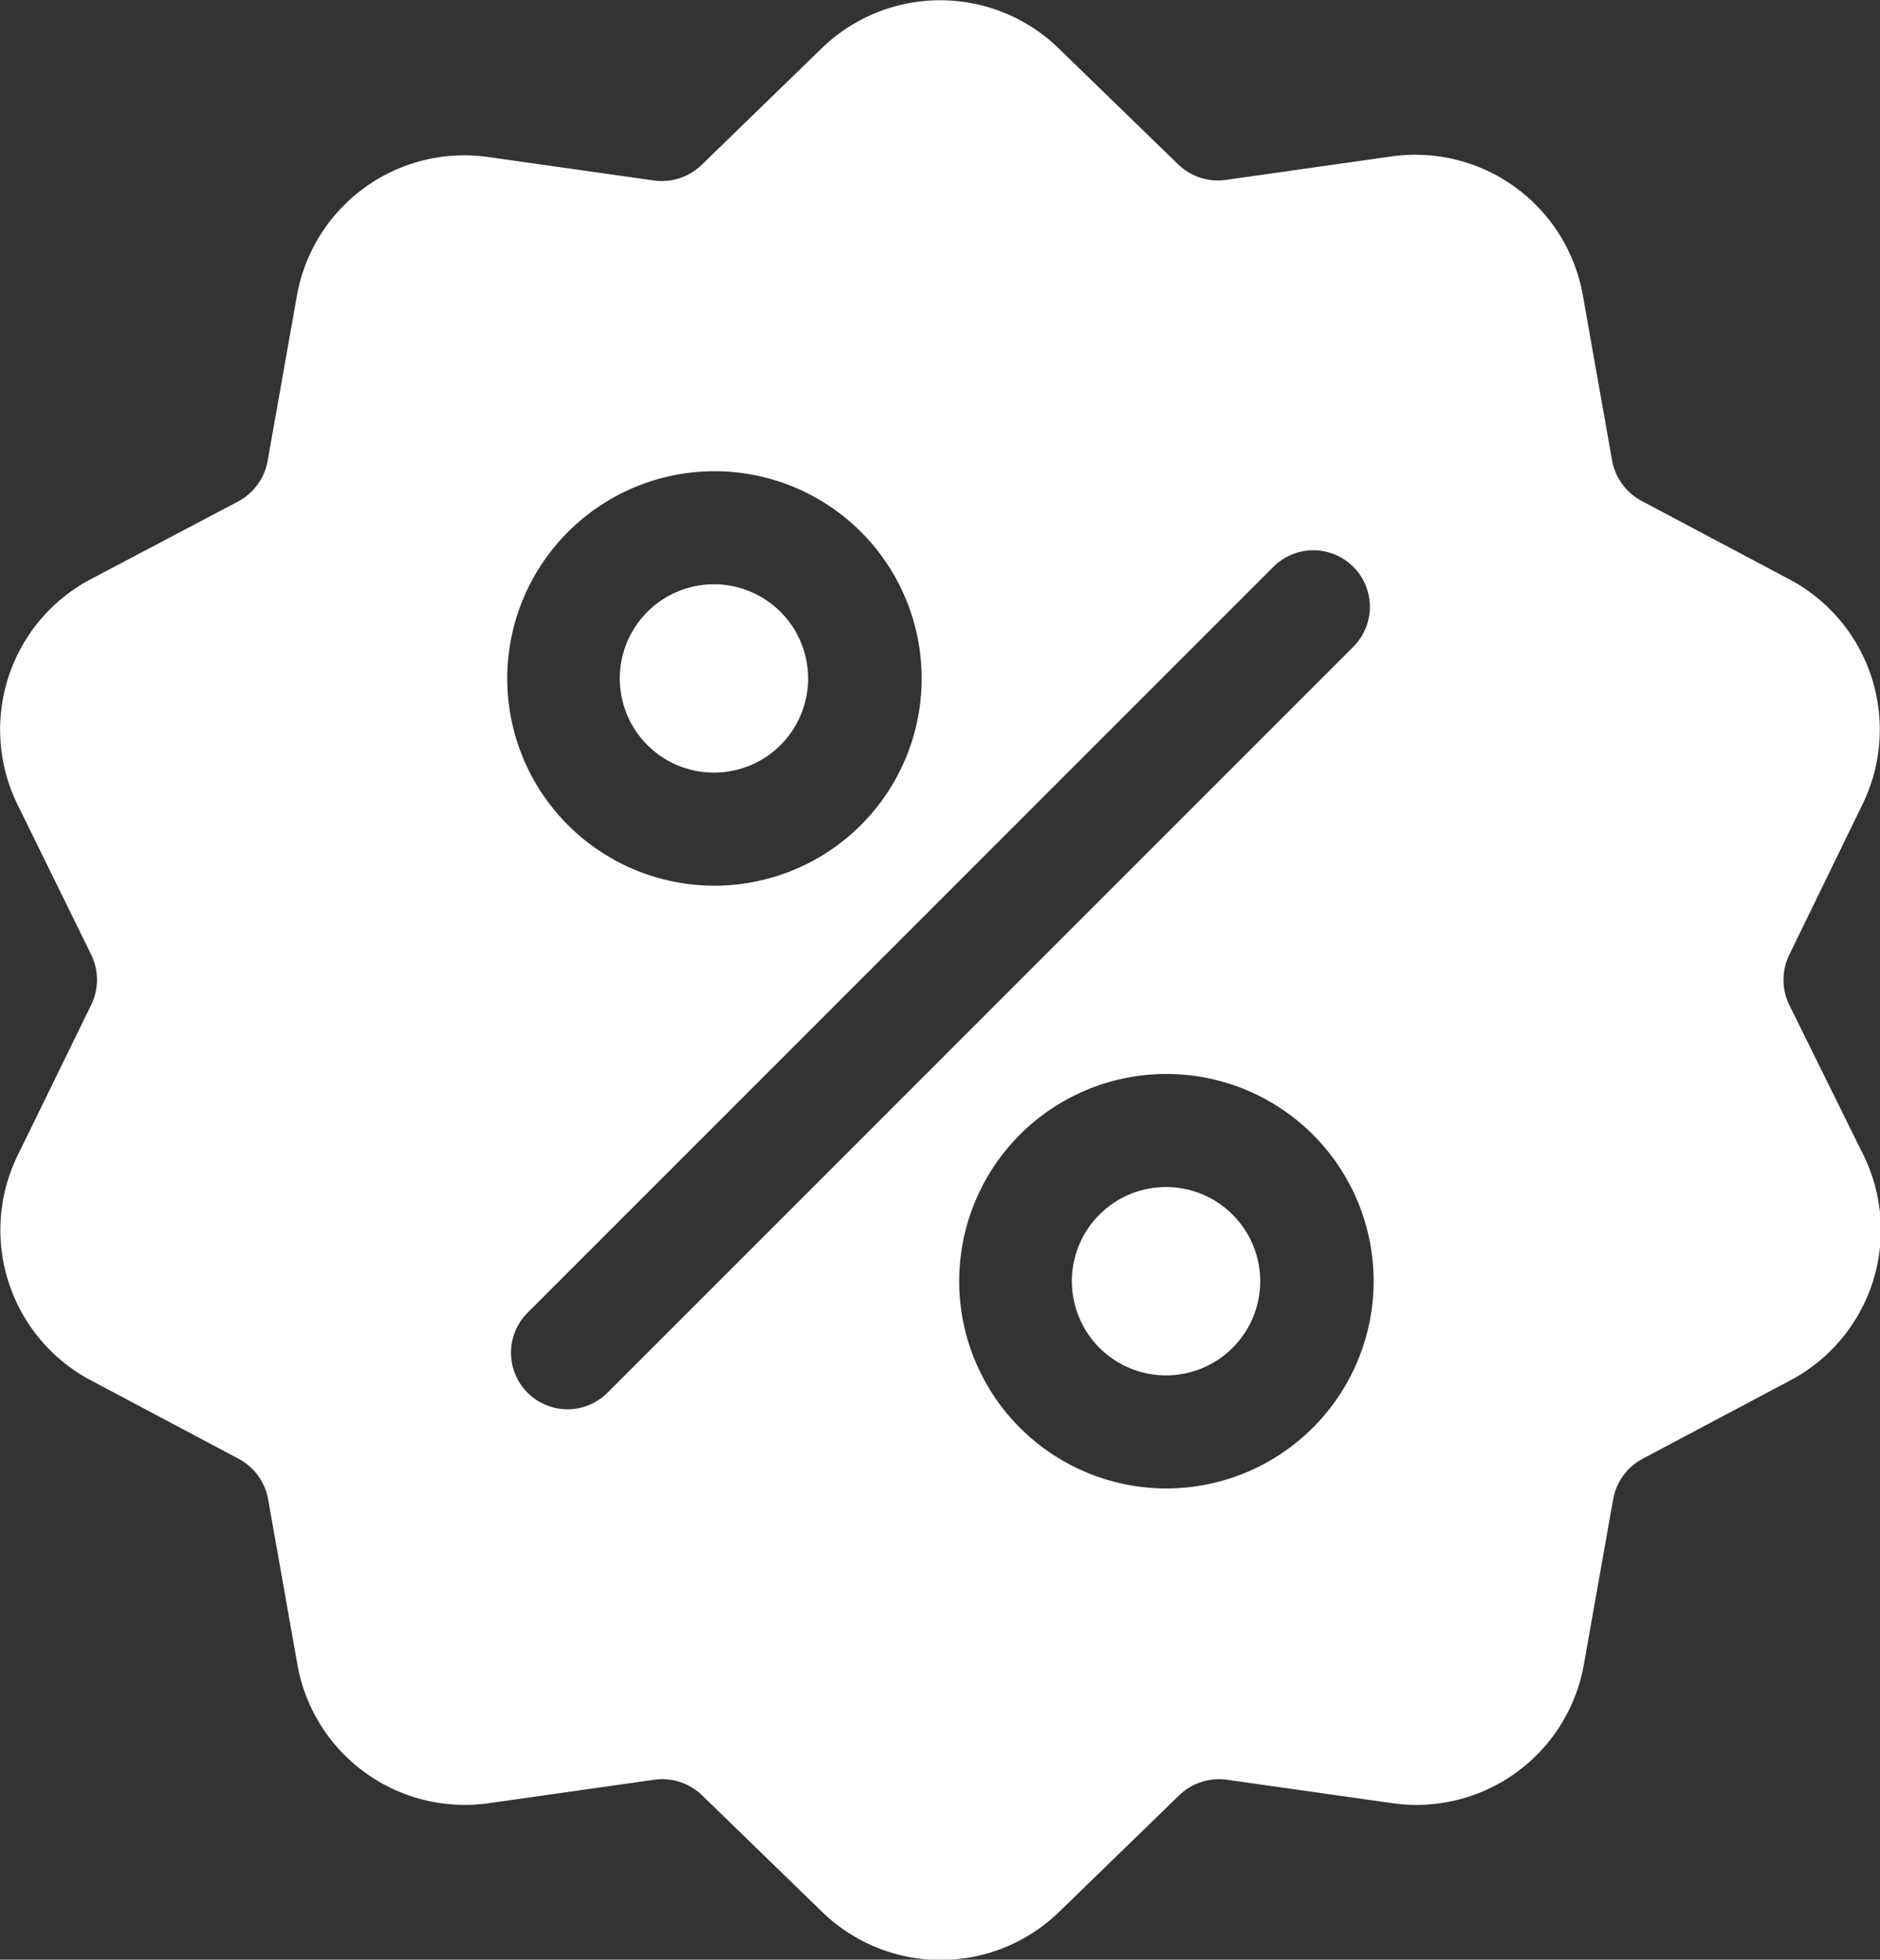 <svg id="commerce-and-shopping" xmlns="http://www.w3.org/2000/svg" width="19.425" height="20.245" viewBox="0 0 19.425 20.245">
  <rect x="0" y="0" width="19.425" height="20.245" fill="#333333" stroke="none"/>
  <g id="Group_719" data-name="Group 719" transform="translate(0 0)">
    <g id="Group_718" data-name="Group 718">
      <path id="Path_8932" data-name="Path 8932" d="M28.848,10.383a.593.593,0,0,1,0-.524L29.6,8.314a1.757,1.757,0,0,0-.758-2.334l-1.519-.806a.593.593,0,0,1-.308-.424l-.3-1.693a1.758,1.758,0,0,0-1.985-1.442l-1.7.241a.593.593,0,0,1-.5-.162L21.3.5a1.757,1.757,0,0,0-2.454,0l-1.236,1.2a.593.593,0,0,1-.5.162l-1.7-.241a1.757,1.757,0,0,0-1.985,1.442l-.3,1.693a.593.593,0,0,1-.308.424L11.3,5.98a1.757,1.757,0,0,0-.758,2.334L11.3,9.858a.593.593,0,0,1,0,.524l-.755,1.545a1.757,1.757,0,0,0,.758,2.334l1.519.806a.593.593,0,0,1,.308.424l.3,1.693a1.756,1.756,0,0,0,1.732,1.46,1.806,1.806,0,0,0,.253-.018l1.7-.241a.593.593,0,0,1,.5.162l1.236,1.2a1.757,1.757,0,0,0,2.454,0l1.236-1.2a.594.594,0,0,1,.5-.162l1.7.241a1.757,1.757,0,0,0,1.985-1.442l.3-1.693a.593.593,0,0,1,.308-.424l1.519-.806a1.757,1.757,0,0,0,.758-2.334ZM17.736,4.866A2.141,2.141,0,1,1,15.6,7.007,2.143,2.143,0,0,1,17.736,4.866Zm-1.1,9.52a.584.584,0,0,1-.826-.826l7.706-7.706a.584.584,0,0,1,.826.826Zm5.775.989a2.141,2.141,0,1,1,2.141-2.141A2.143,2.143,0,0,1,22.407,15.375Z" transform="translate(-10.359 0.002)" fill="#fff"/>
    </g>
  </g>
  <g id="Group_721" data-name="Group 721" transform="translate(11.075 12.263)">
    <g id="Group_720" data-name="Group 720">
      <path id="Path_8933" data-name="Path 8933" d="M291.425,310.141a.973.973,0,1,0,.973.973A.974.974,0,0,0,291.425,310.141Z" transform="translate(-290.452 -310.141)" fill="#fff"/>
    </g>
  </g>
  <g id="Group_723" data-name="Group 723" transform="translate(6.404 6.036)">
    <g id="Group_722" data-name="Group 722">
      <path id="Path_8934" data-name="Path 8934" d="M173.306,152.646a.973.973,0,1,0,.973.973A.974.974,0,0,0,173.306,152.646Z" transform="translate(-172.333 -152.646)" fill="#fff"/>
    </g>
  </g>
</svg>
